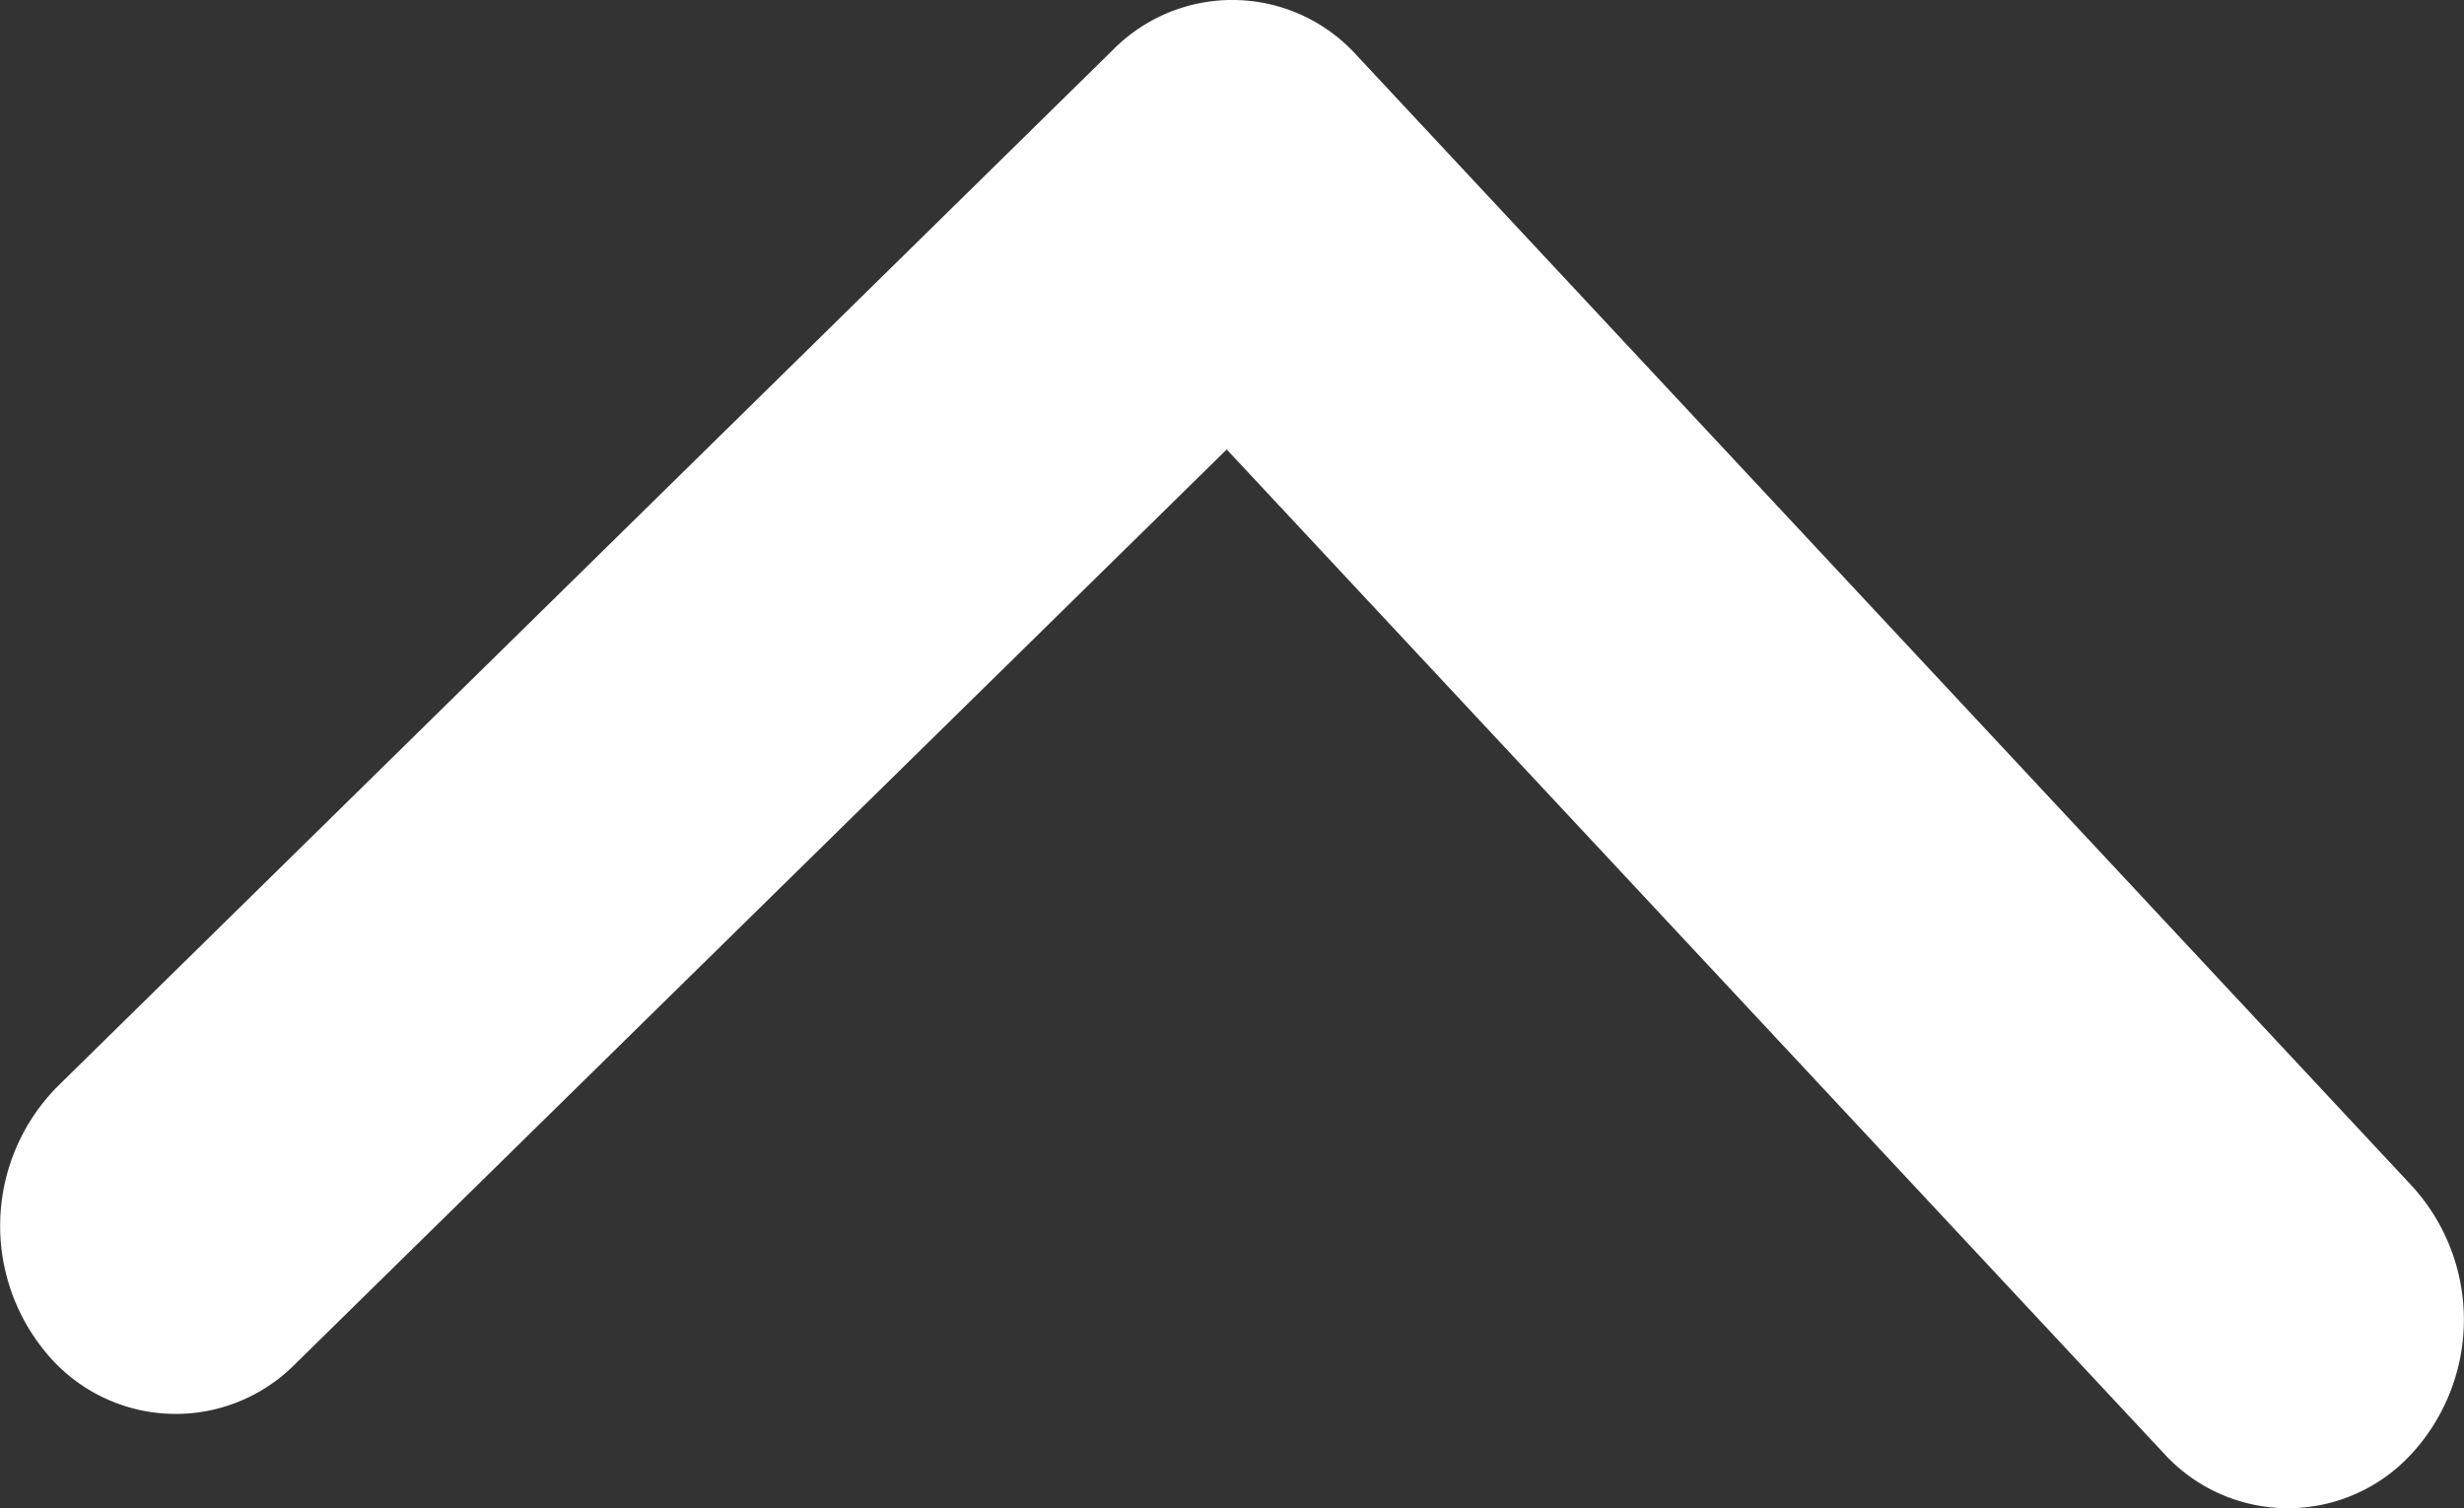 <svg xmlns="http://www.w3.org/2000/svg" width="13.07" height="8" viewBox="0 0 13.07 8">
  <rect x="0" y="0" width="13.07" height="8" fill="#333333" stroke="none"/>
  <path id="Path_1681" data-name="Path 1681"
    d="M1.594.293a.89.89,0,0,0-1.32,0,1.051,1.051,0,0,0,0,1.414l5.6,6a.889.889,0,0,0,1.291.03l5.6-5.5A1.051,1.051,0,0,0,12.825.824.891.891,0,0,0,11.506.763L6.563,5.616Z"
    transform="translate(13.07 8) rotate(180)" fill="#fff" />
</svg>